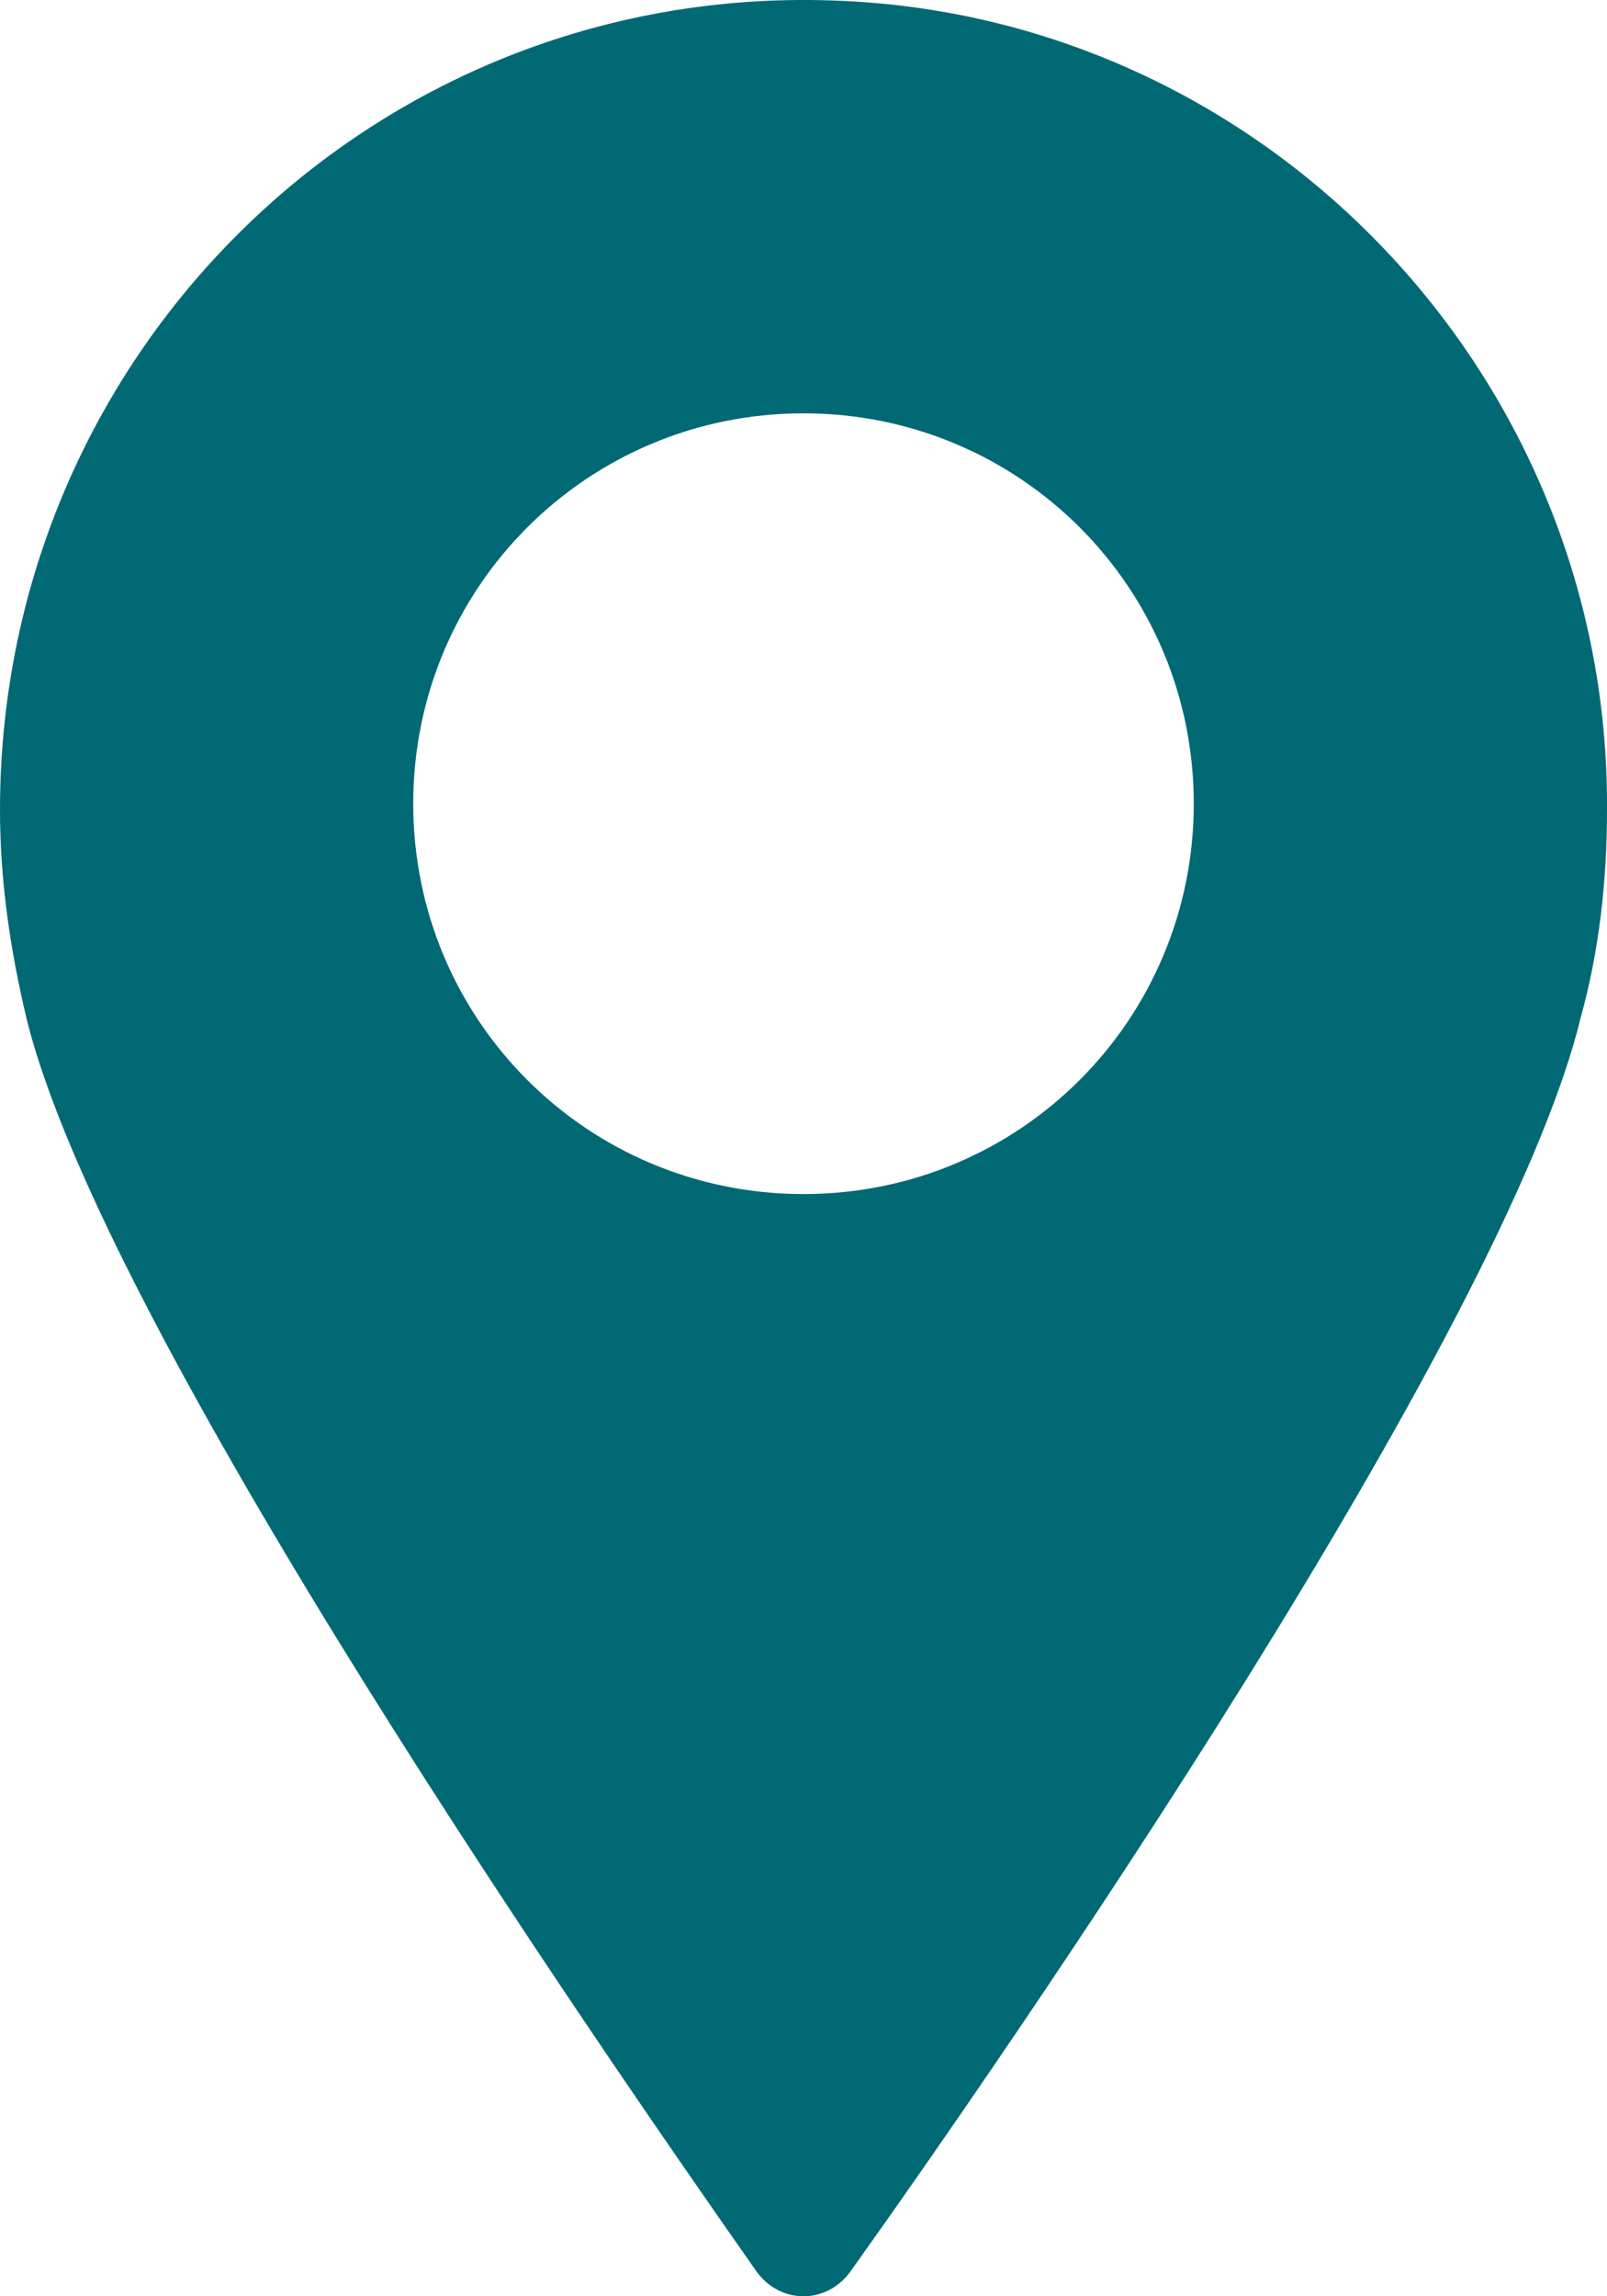 <?xml version="1.0" encoding="UTF-8"?>
<svg width="35px" height="50px" viewBox="0 0 35 50" version="1.1" xmlns="http://www.w3.org/2000/svg" xmlns:xlink="http://www.w3.org/1999/xlink">
    <title>map</title>
    <g id="Page-1" stroke="none" stroke-width="1" fill="none" fill-rule="evenodd">
        <g id="map" fill="#006974" fill-rule="nonzero">
            <path d="M18.338,0.019 C8.272,-0.447 0,7.601 0,17.632 C0,19.207 0.231,20.723 0.579,22.181 C2.256,29.005 13.132,44.693 16.487,49.475 C17.008,50.175 17.991,50.175 18.512,49.475 C21.925,44.693 32.743,29.063 34.421,22.181 C34.826,20.723 35,19.207 35,17.632 C35.057,8.243 27.652,0.428 18.338,0.019 L18.338,0.019 Z M17.5,26 C12.79,26 9,22.209 9,17.5 C9,12.791 12.79,9 17.5,9 C22.21,9 26,12.791 26,17.5 C26,22.209 22.21,26 17.5,26 Z" id="Shape"></path>
        </g>
    </g>
</svg>